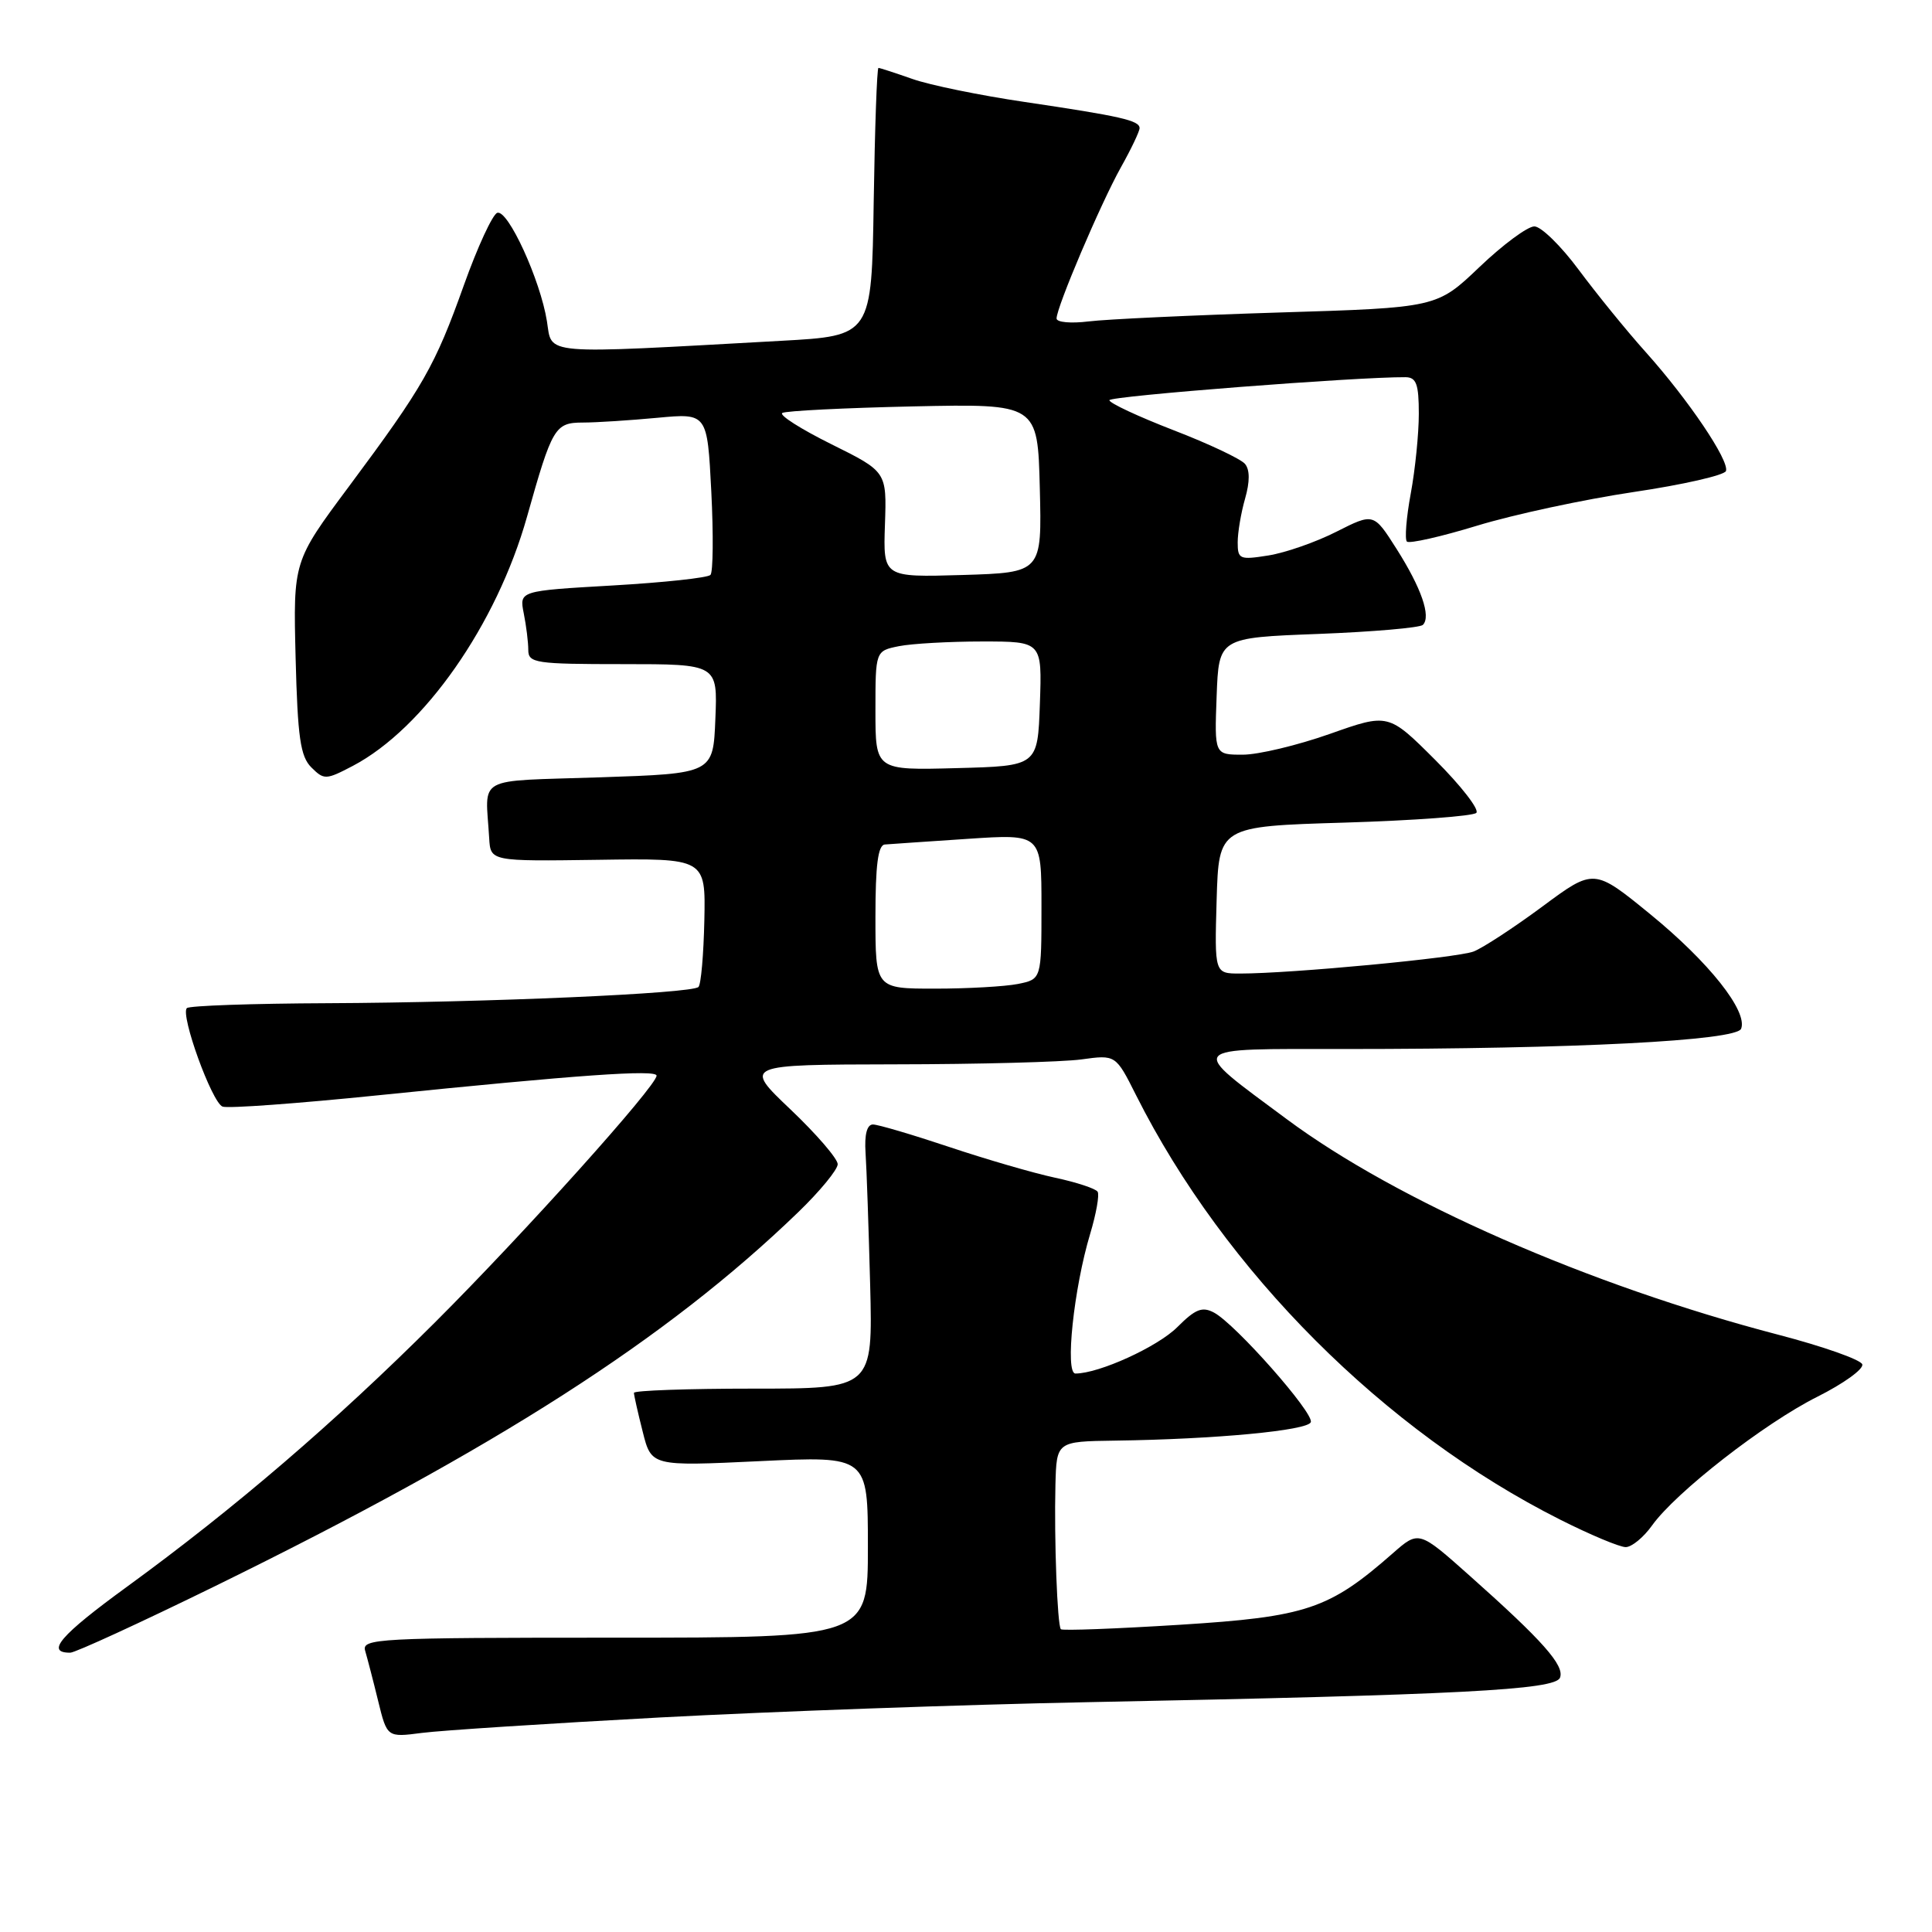<?xml version="1.0" encoding="UTF-8" standalone="no"?>
<!DOCTYPE svg PUBLIC "-//W3C//DTD SVG 1.1//EN" "http://www.w3.org/Graphics/SVG/1.1/DTD/svg11.dtd" >
<svg xmlns="http://www.w3.org/2000/svg" xmlns:xlink="http://www.w3.org/1999/xlink" version="1.1" viewBox="0 0 256 256">
 <g >
 <path fill="currentColor"
d=" M 87.50 227.57 C 102.35 226.78 127.78 225.87 144.00 225.55 C 193.45 224.58 206.09 223.93 206.71 222.30 C 207.33 220.69 204.46 217.44 194.75 208.80 C 188.00 202.79 188.00 202.79 184.54 205.83 C 176.11 213.23 173.12 214.24 156.35 215.29 C 147.87 215.82 140.77 216.09 140.57 215.88 C 140.10 215.37 139.67 203.95 139.85 196.75 C 140.00 191.00 140.00 191.00 147.75 190.89 C 161.00 190.71 173.33 189.55 173.69 188.44 C 174.10 187.21 163.71 175.45 160.87 173.93 C 159.30 173.09 158.40 173.45 156.00 175.85 C 153.39 178.46 145.62 182.00 142.50 182.00 C 141.09 182.00 142.28 170.71 144.45 163.50 C 145.25 160.84 145.70 158.32 145.44 157.91 C 145.19 157.50 142.65 156.66 139.79 156.05 C 136.94 155.44 130.62 153.60 125.75 151.97 C 120.87 150.34 116.34 149.00 115.67 149.00 C 114.88 149.00 114.53 150.33 114.69 152.75 C 114.83 154.81 115.10 162.69 115.30 170.25 C 115.65 184.00 115.65 184.00 99.83 184.00 C 91.12 184.00 84.00 184.25 84.00 184.56 C 84.00 184.86 84.52 187.18 85.16 189.70 C 86.31 194.29 86.31 194.29 100.66 193.61 C 115.00 192.93 115.00 192.93 115.00 204.97 C 115.00 217.00 115.00 217.00 81.43 217.00 C 49.93 217.00 47.90 217.11 48.39 218.75 C 48.67 219.71 49.45 222.69 50.10 225.36 C 51.29 230.22 51.29 230.22 55.90 229.62 C 58.43 229.29 72.65 228.37 87.50 227.57 Z  M 28.50 210.17 C 65.83 191.87 88.38 177.41 105.75 160.64 C 108.64 157.85 111.00 154.98 111.00 154.26 C 111.00 153.54 108.19 150.28 104.75 147.01 C 98.50 141.07 98.50 141.07 118.61 141.03 C 129.67 141.02 140.77 140.72 143.28 140.38 C 147.84 139.75 147.84 139.75 150.54 145.13 C 162.28 168.47 183.42 189.63 206.73 201.36 C 210.70 203.36 214.61 205.00 215.41 205.00 C 216.21 205.00 217.78 203.71 218.90 202.14 C 222.03 197.75 233.77 188.60 240.82 185.07 C 244.29 183.33 246.97 181.40 246.76 180.78 C 246.55 180.16 241.55 178.40 235.64 176.86 C 210.51 170.30 185.14 159.17 170.48 148.28 C 157.29 138.48 156.86 139.00 178.22 139.00 C 208.61 139.00 230.10 137.90 230.71 136.31 C 231.60 133.99 226.46 127.50 218.67 121.14 C 211.21 115.05 211.21 115.05 204.36 120.13 C 200.59 122.92 196.49 125.60 195.26 126.08 C 193.07 126.92 171.09 129.00 164.32 129.00 C 160.93 129.00 160.93 129.00 161.21 119.25 C 161.50 109.50 161.50 109.50 178.17 109.00 C 187.34 108.72 195.19 108.14 195.62 107.71 C 196.05 107.28 193.61 104.13 190.19 100.71 C 183.97 94.50 183.97 94.50 176.20 97.25 C 171.92 98.76 166.73 100.00 164.67 100.00 C 160.92 100.00 160.92 100.00 161.21 92.25 C 161.50 84.50 161.50 84.50 174.67 84.00 C 181.91 83.72 188.16 83.18 188.54 82.80 C 189.65 81.68 188.33 77.90 185.05 72.73 C 182.02 67.96 182.02 67.96 177.09 70.45 C 174.38 71.83 170.33 73.24 168.08 73.60 C 164.26 74.21 164.00 74.10 164.00 71.87 C 164.00 70.56 164.44 67.95 164.98 66.07 C 165.62 63.83 165.62 62.25 164.97 61.47 C 164.43 60.82 160.17 58.80 155.49 57.00 C 150.82 55.19 147.00 53.41 147.00 53.03 C 147.00 52.48 179.85 49.93 186.25 49.98 C 187.67 50.00 188.00 50.90 188.00 54.82 C 188.00 57.47 187.52 62.23 186.93 65.41 C 186.34 68.59 186.12 71.45 186.42 71.76 C 186.73 72.07 190.93 71.12 195.74 69.65 C 200.56 68.18 209.87 66.18 216.43 65.20 C 222.99 64.23 228.51 62.97 228.70 62.41 C 229.16 61.03 223.72 52.97 218.08 46.67 C 215.53 43.83 211.54 38.91 209.19 35.75 C 206.85 32.59 204.20 30.00 203.31 30.00 C 202.41 30.00 199.14 32.42 196.04 35.38 C 190.39 40.77 190.39 40.77 169.45 41.41 C 157.93 41.77 146.59 42.30 144.25 42.59 C 141.91 42.88 140.00 42.71 140.00 42.20 C 140.00 40.70 145.84 26.98 148.52 22.18 C 149.89 19.74 151.00 17.40 151.00 16.98 C 151.00 15.96 148.51 15.40 135.77 13.51 C 129.86 12.64 123.17 11.27 120.89 10.46 C 118.61 9.66 116.59 9.00 116.40 9.00 C 116.20 9.00 115.92 16.99 115.77 26.75 C 115.50 44.50 115.50 44.50 103.50 45.16 C 71.32 46.94 73.19 47.09 72.47 42.56 C 71.60 37.10 67.31 27.73 65.89 28.20 C 65.27 28.41 63.28 32.71 61.48 37.75 C 57.64 48.51 56.11 51.19 46.25 64.44 C 38.85 74.38 38.85 74.38 39.17 87.16 C 39.44 97.73 39.80 100.24 41.26 101.69 C 42.94 103.36 43.19 103.35 46.76 101.48 C 56.18 96.52 65.81 82.75 69.83 68.48 C 73.17 56.61 73.53 56.00 77.23 55.99 C 79.03 55.99 83.47 55.70 87.11 55.36 C 93.72 54.74 93.72 54.74 94.25 65.12 C 94.54 70.83 94.49 75.81 94.14 76.18 C 93.79 76.56 87.94 77.19 81.15 77.58 C 68.81 78.29 68.81 78.29 69.40 81.27 C 69.73 82.91 70.00 85.09 70.00 86.12 C 70.00 87.86 70.95 88.00 82.54 88.00 C 95.09 88.00 95.09 88.00 94.79 95.25 C 94.50 102.50 94.50 102.50 79.50 103.00 C 62.72 103.56 64.33 102.67 64.82 111.07 C 65.00 114.13 65.00 114.13 79.25 113.93 C 93.50 113.72 93.50 113.72 93.33 121.95 C 93.23 126.47 92.89 130.45 92.55 130.78 C 91.68 131.65 64.46 132.84 43.42 132.93 C 33.47 132.97 25.07 133.26 24.76 133.58 C 23.87 134.47 28.08 146.09 29.49 146.63 C 30.17 146.90 39.46 146.22 50.12 145.13 C 76.57 142.43 87.00 141.69 87.00 142.53 C 87.00 143.89 69.42 163.46 57.65 175.21 C 44.32 188.51 31.13 199.83 16.80 210.27 C 7.98 216.69 5.99 219.01 9.31 218.99 C 9.96 218.99 18.60 215.02 28.50 210.17 Z  M 116.00 121.50 C 116.00 114.62 116.34 111.97 117.25 111.90 C 117.94 111.84 122.89 111.51 128.25 111.15 C 138.00 110.50 138.00 110.50 138.00 120.12 C 138.00 129.75 138.00 129.75 134.88 130.38 C 133.16 130.72 128.21 131.00 123.88 131.00 C 116.00 131.00 116.00 131.00 116.00 121.50 Z  M 116.00 94.16 C 116.00 86.25 116.00 86.25 119.12 85.62 C 120.84 85.28 125.81 85.00 130.17 85.00 C 138.08 85.00 138.08 85.00 137.79 93.25 C 137.50 101.50 137.50 101.50 126.75 101.78 C 116.00 102.07 116.00 102.07 116.00 94.16 Z  M 117.26 69.50 C 117.50 62.50 117.50 62.50 110.16 58.86 C 106.13 56.86 103.20 55.00 103.66 54.72 C 104.12 54.44 111.92 54.05 121.00 53.85 C 137.50 53.50 137.50 53.50 137.78 64.69 C 138.06 75.87 138.06 75.87 127.54 76.19 C 117.02 76.50 117.02 76.50 117.26 69.50 Z "/>
</g>
</svg>